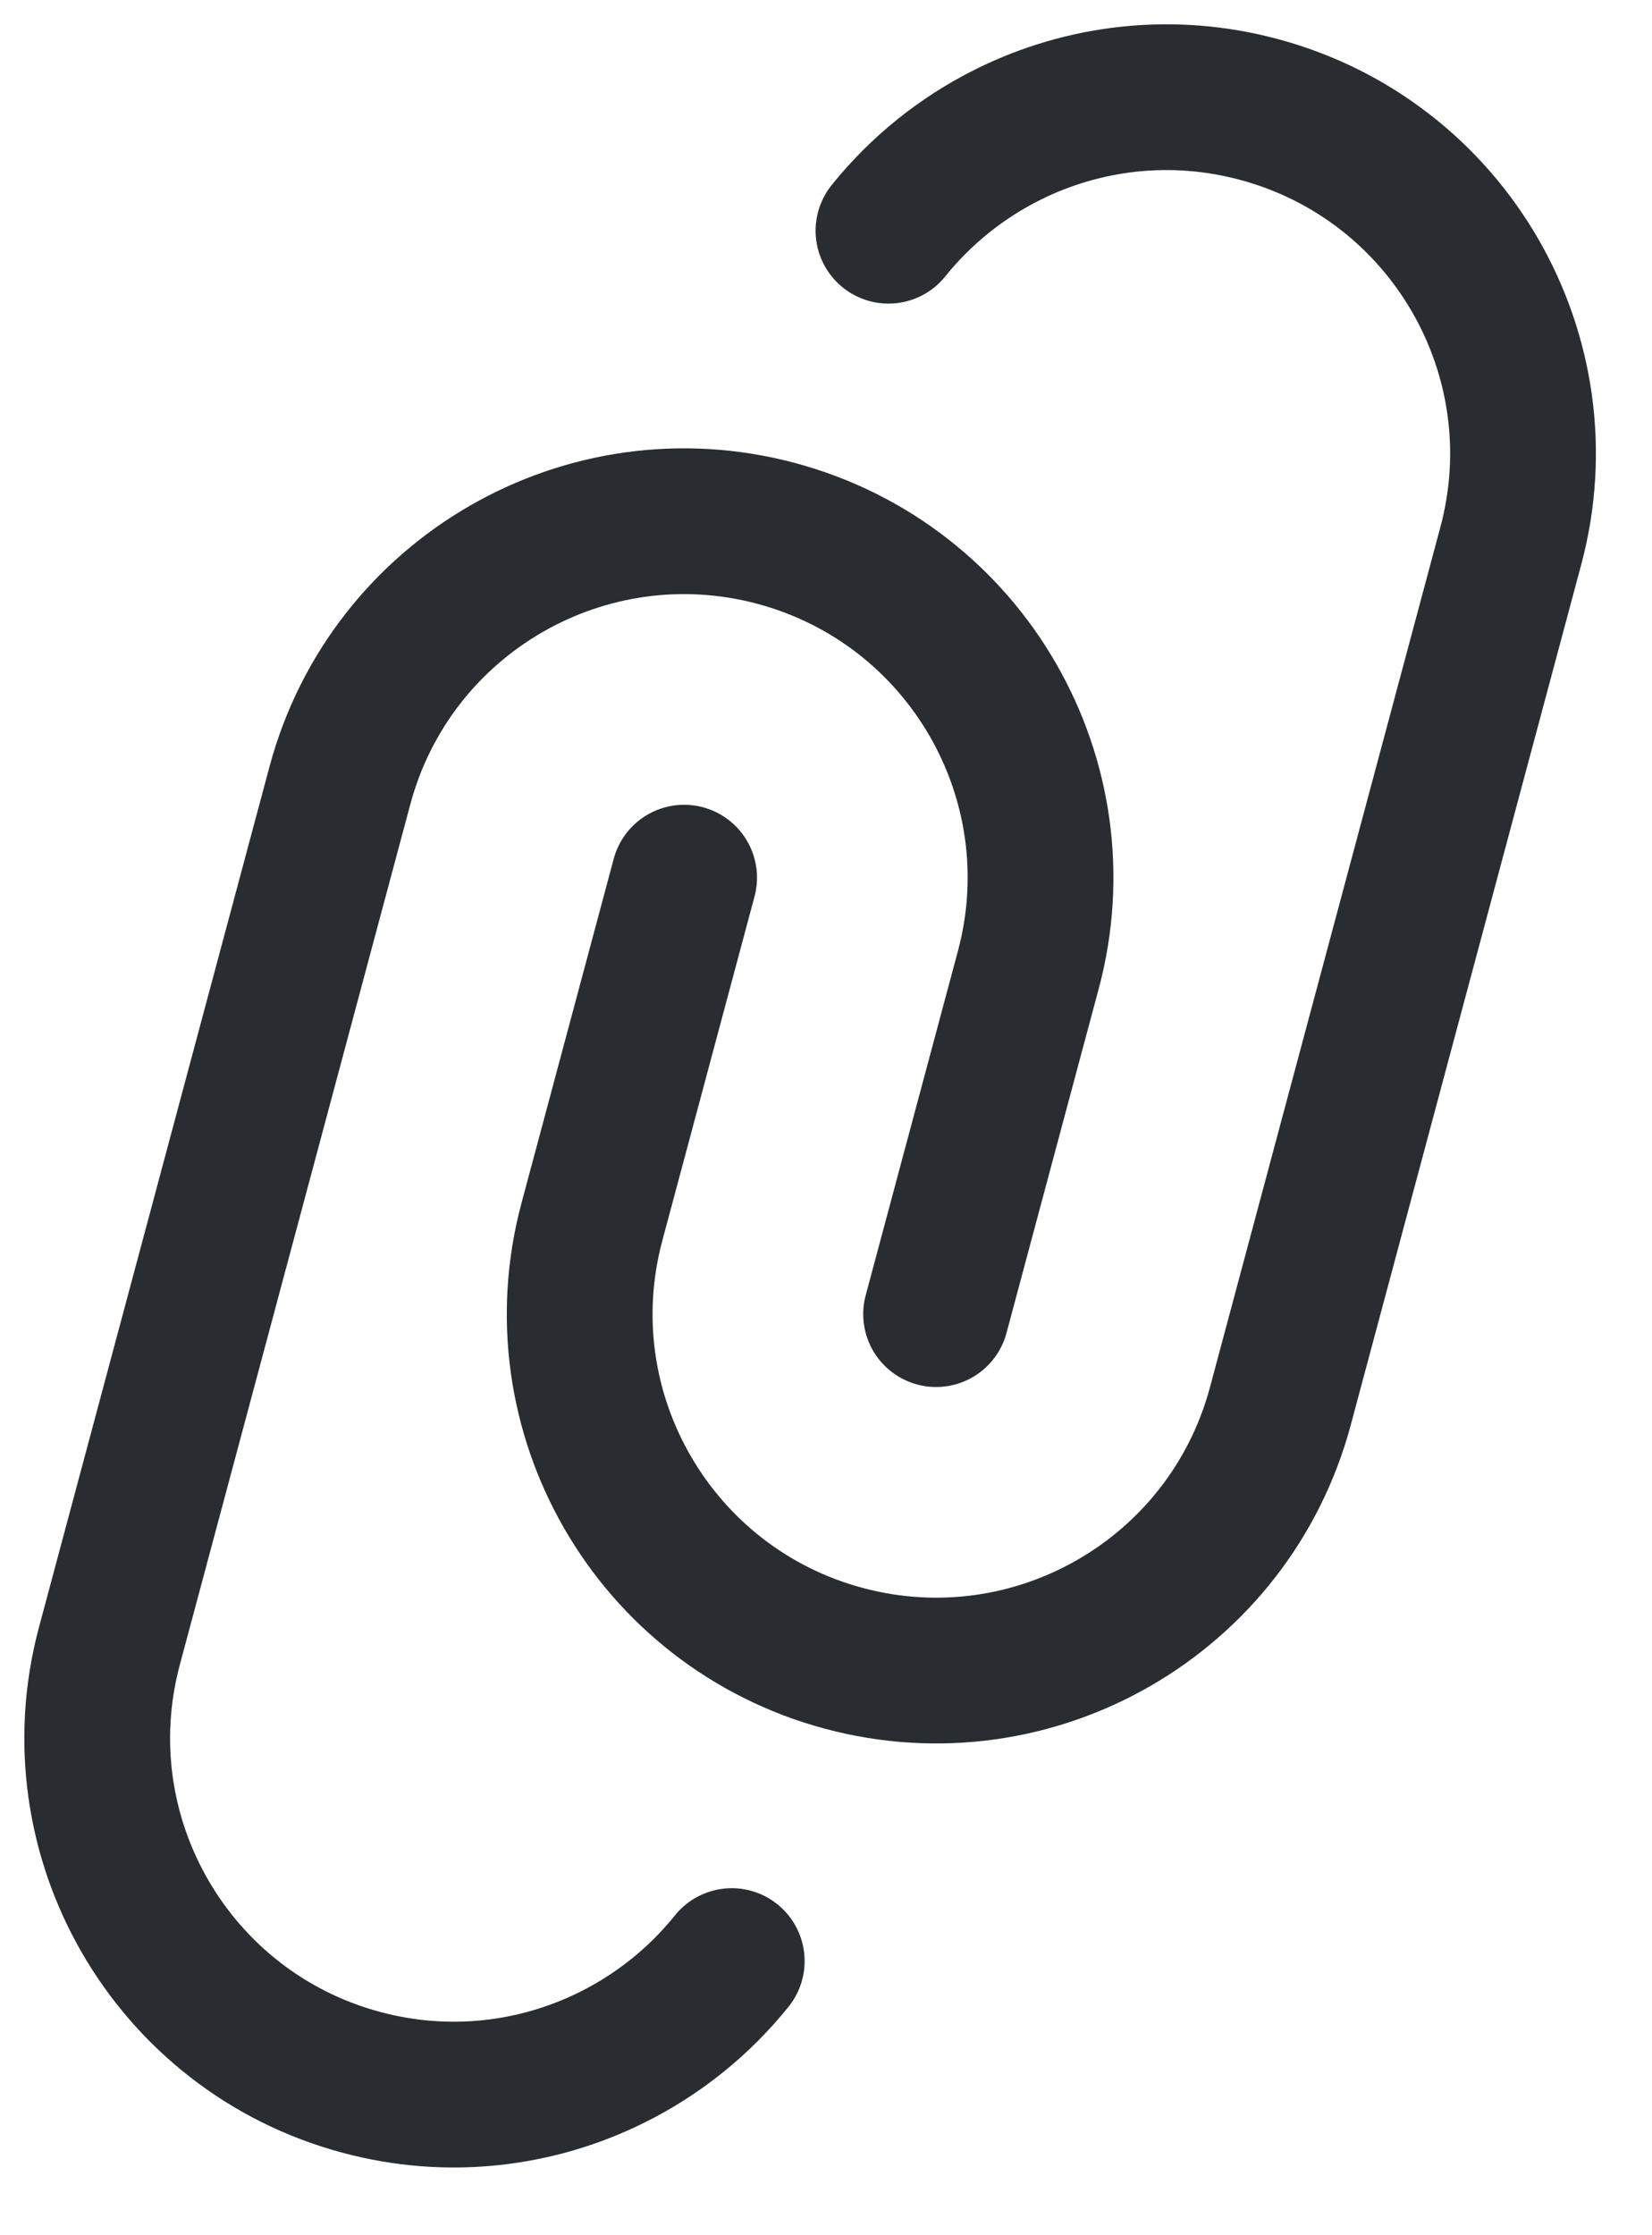 <svg width="17" height="23" viewBox="0 0 17 23" fill="none" xmlns="http://www.w3.org/2000/svg">
<path d="M9.633 13.522L10.582 9.98C11.106 8.024 9.945 6.014 7.989 5.489C6.033 4.965 4.022 6.126 3.498 8.082L1.126 16.936C0.602 18.892 1.763 20.903 3.719 21.427C4.617 21.668 5.527 21.553 6.299 21.169C6.772 20.934 7.194 20.597 7.53 20.179M7.04 9.031L6.091 12.573C5.567 14.529 6.728 16.54 8.684 17.064C10.64 17.588 12.65 16.427 13.175 14.471L15.547 5.617C16.071 3.661 14.91 1.65 12.954 1.126C12.056 0.885 11.146 1 10.374 1.384C9.901 1.619 9.479 1.956 9.143 2.374" stroke="#292D32" stroke-width="1.5" stroke-linecap="round"/>
</svg>
